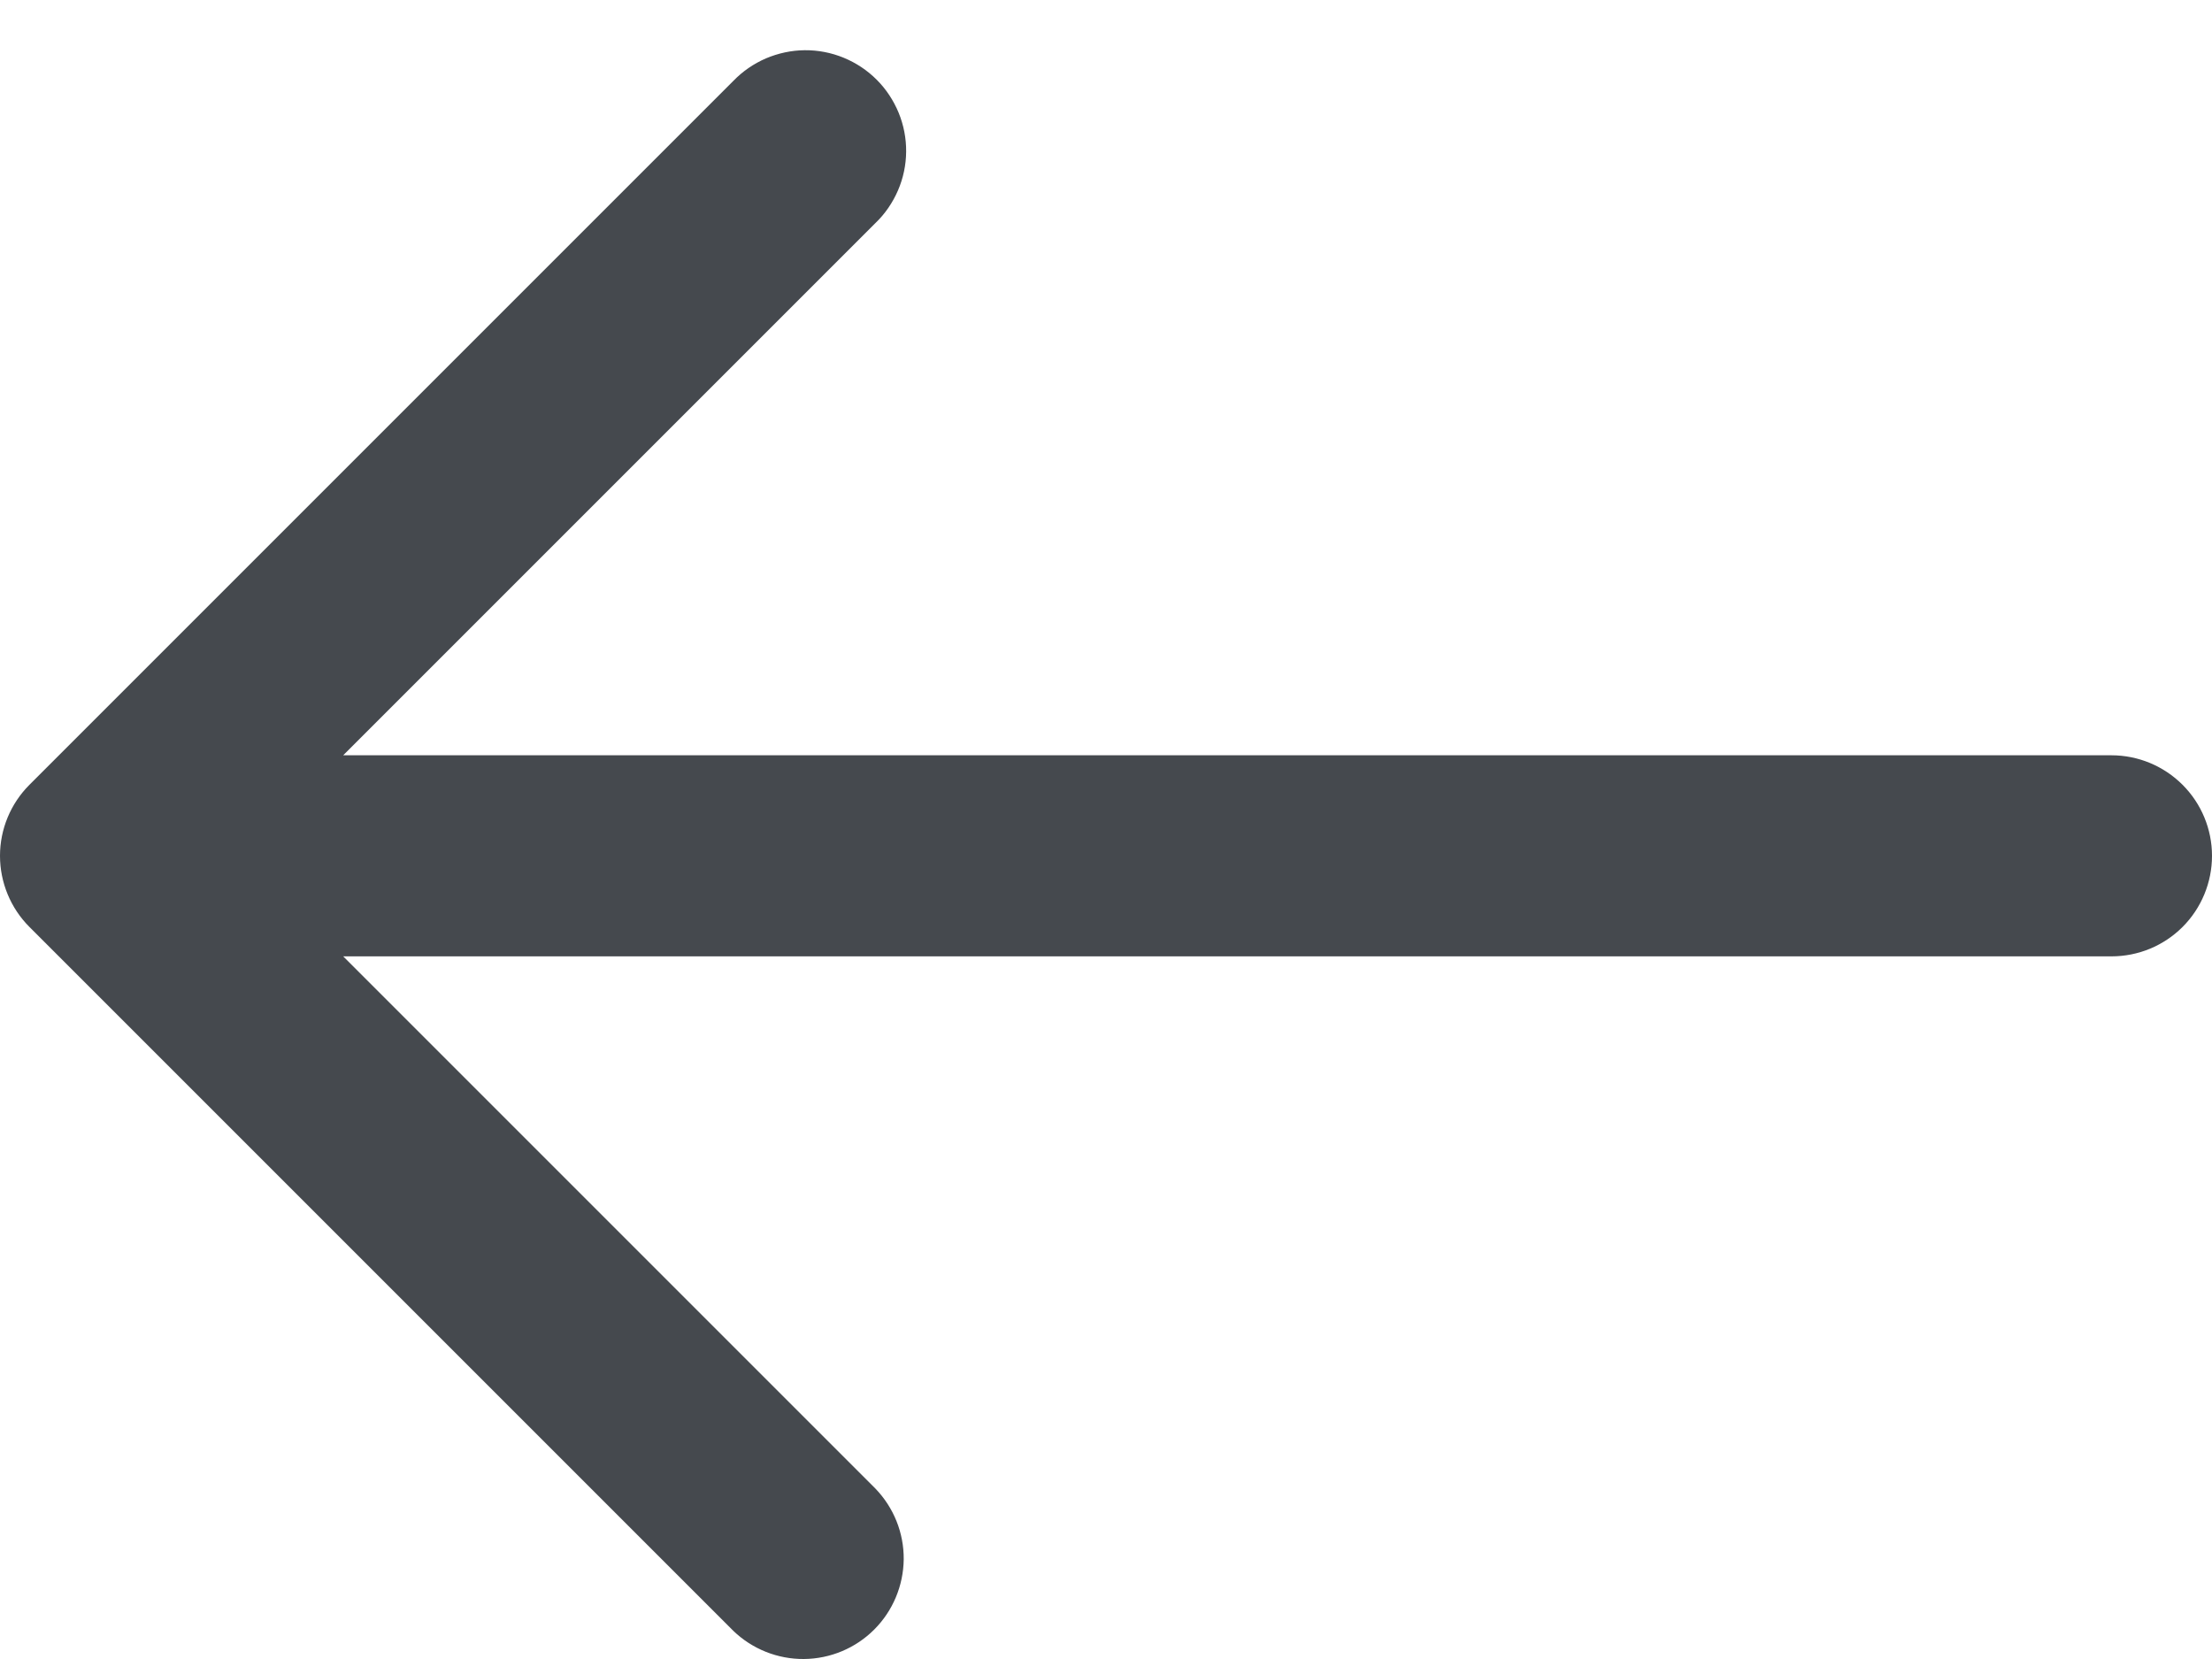 <svg width="20" height="15" viewBox="0 0 20 15" fill="none" xmlns="http://www.w3.org/2000/svg">
<path d="M0.266 8.381L6.63 14.745C6.801 14.91 7.031 15.002 7.269 15C7.508 14.998 7.736 14.902 7.904 14.734C8.073 14.565 8.168 14.337 8.171 14.099C8.173 13.86 8.081 13.631 7.915 13.459L3.103 8.647L19.091 8.647C19.332 8.647 19.563 8.552 19.734 8.381C19.904 8.211 20 7.979 20 7.738C20 7.497 19.904 7.266 19.734 7.096C19.563 6.925 19.332 6.829 19.091 6.829L3.103 6.829L7.915 2.017C8.002 1.934 8.071 1.833 8.119 1.722C8.167 1.611 8.192 1.492 8.193 1.371C8.194 1.251 8.171 1.131 8.125 1.019C8.079 0.908 8.012 0.806 7.927 0.721C7.841 0.635 7.74 0.568 7.628 0.522C7.516 0.476 7.397 0.453 7.276 0.454C7.155 0.455 7.036 0.481 6.925 0.528C6.814 0.576 6.714 0.645 6.63 0.732L0.266 7.096C0.096 7.266 0 7.497 0 7.738C0 7.979 0.096 8.211 0.266 8.381Z" fill="#45494E"/>
</svg>
